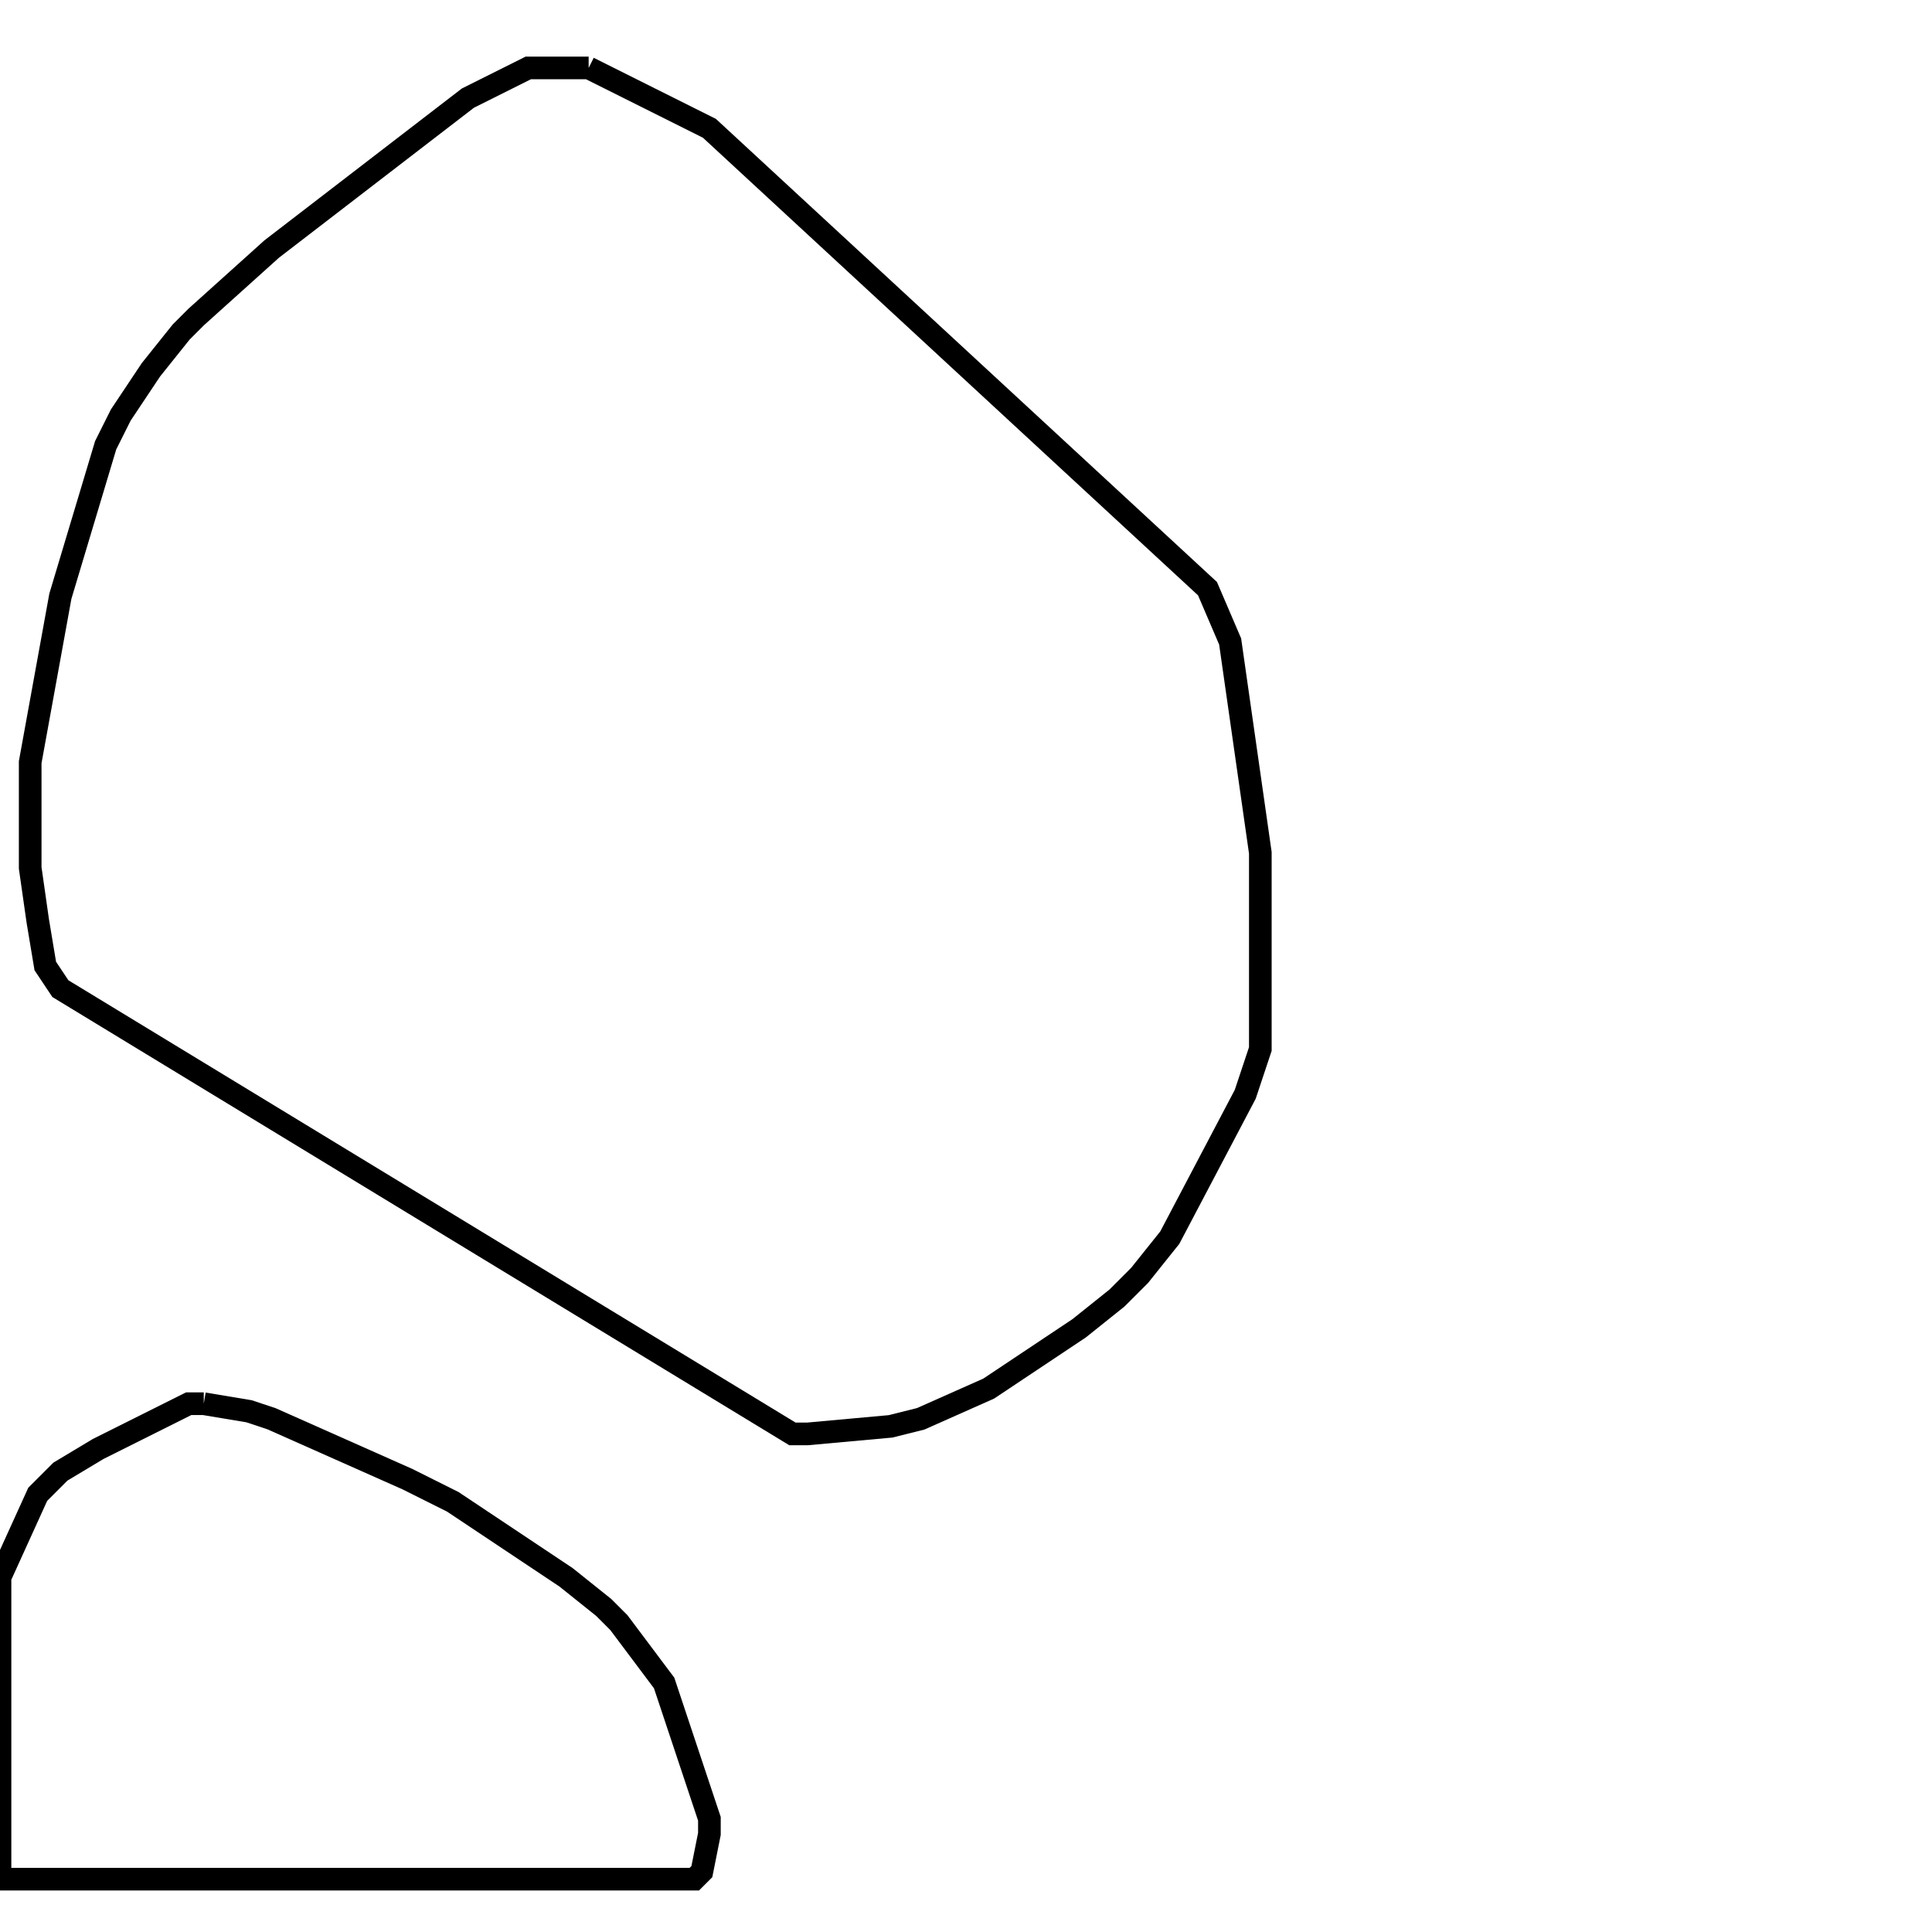 <svg width="256" height="256" xmlns="http://www.w3.org/2000/svg" fill-opacity="0" stroke="black" stroke-width="3" ><path d="M78 9 94 17 160 78 163 85 167 113 167 139 165 145 155 164 151 169 148 172 143 176 131 184 122 188 118 189 107 190 105 190 8 131 6 128 5 122 4 115 4 101 8 79 14 59 16 55 20 49 24 44 26 42 36 33 62 13 70 9 78 9 "/><path d="M27 186 33 187 36 188 54 196 60 199 75 209 80 213 82 215 88 223 94 241 94 243 93 248 92 249 0 249 0 209 5 198 8 195 13 192 25 186 27 186 "/></svg>